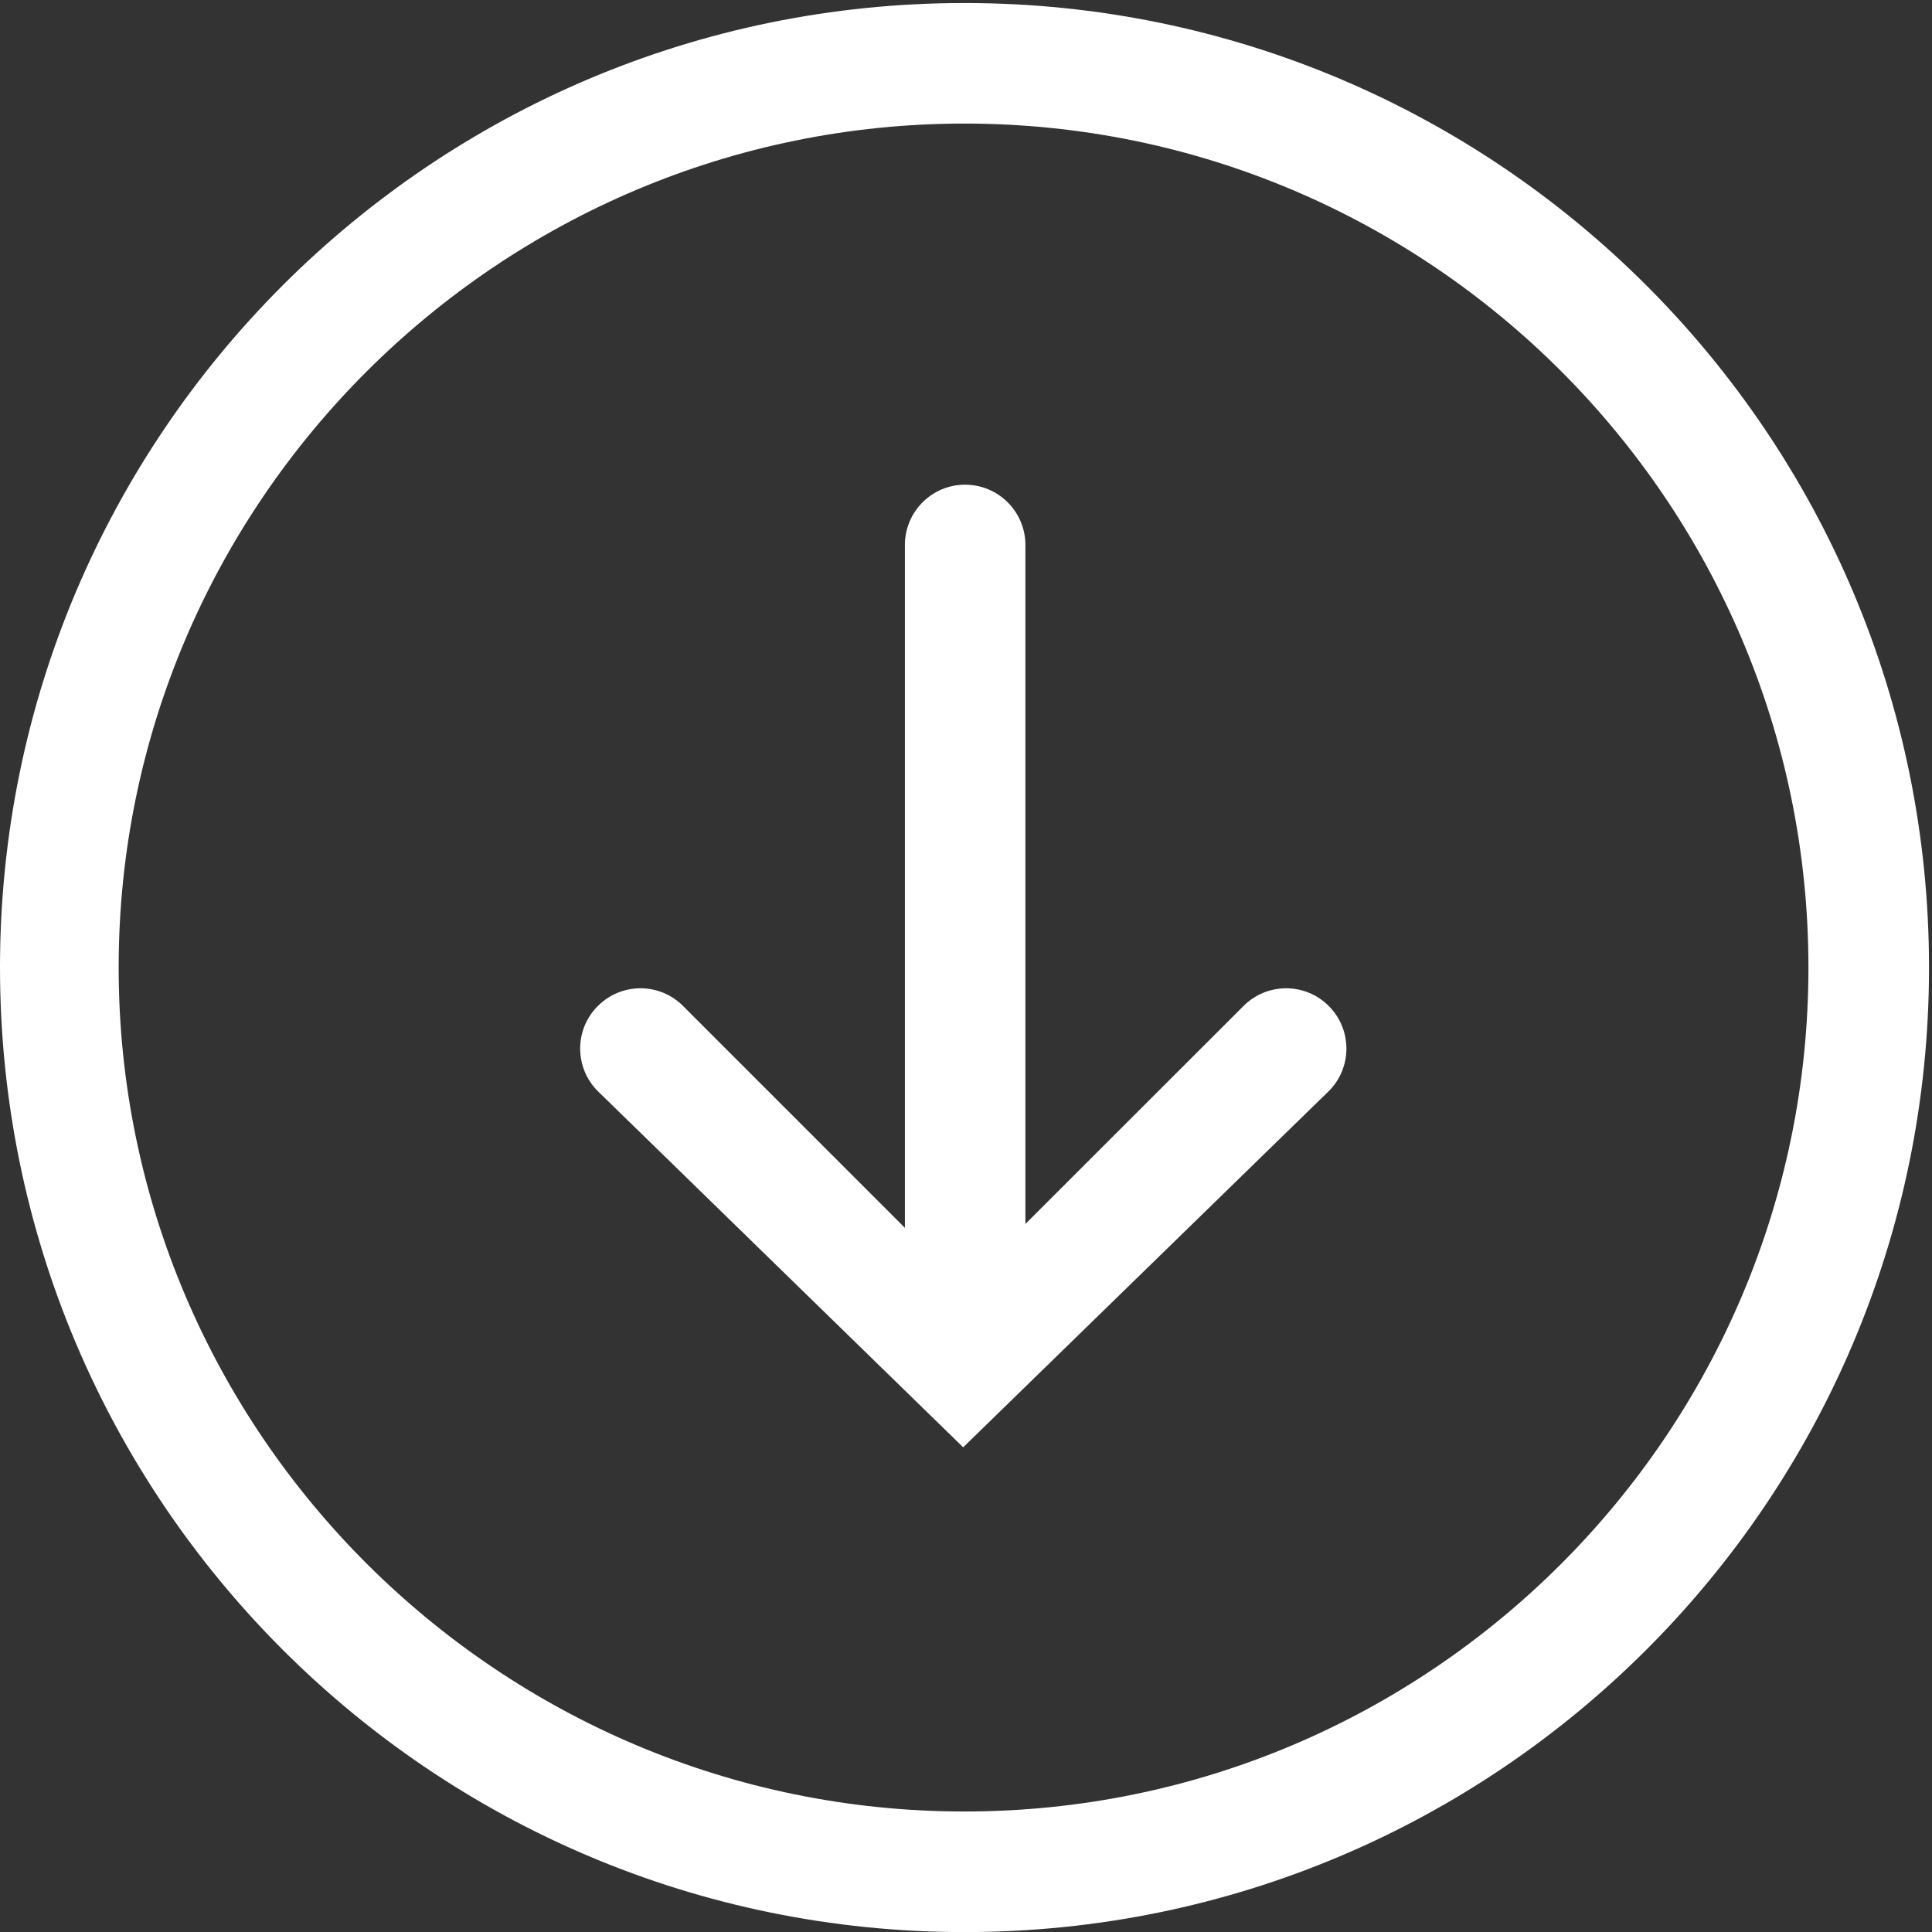 <?xml version="1.0" encoding="utf-8"?>
<!-- Generator: Adobe Illustrator 16.0.4, SVG Export Plug-In . SVG Version: 6.00 Build 0)  -->
<!DOCTYPE svg PUBLIC "-//W3C//DTD SVG 1.1//EN" "http://www.w3.org/Graphics/SVG/1.1/DTD/svg11.dtd">
<svg version="1.1" id="Layer_1" xmlns="http://www.w3.org/2000/svg" xmlns:xlink="http://www.w3.org/1999/xlink" x="0px" y="0px"
	 width="48px" height="48.002px" viewBox="0 0 48 48.002" enable-background="new 0 0 48 48.002" xml:space="preserve">
<rect x="0" y="0" width="48" height="48.002" fill="#333333" stroke="none"/>
<path fill="#FFFFFF" d="M44.93,24.039c0,11.561-9.404,20.967-20.967,20.967c-11.562,0-21.015-9.406-21.015-20.967
	c0-11.562,9.453-20.969,21.015-20.969C35.525,3.07,44.93,12.477,44.93,24.039 M47.926,24.039c0-13.235-10.729-23.964-23.963-23.964
	C10.73,0.075,0,10.804,0,24.039c0,13.234,10.73,23.963,23.963,23.963C37.197,48.002,47.926,37.273,47.926,24.039L47.926,24.039z"/>
<path fill="#FFFFFF" d="M14.414,26.051c0,0.383,0.146,0.768,0.439,1.059l9.077,8.848l9.082-8.848c0.586-0.584,0.586-1.531,0-2.117
	c-0.584-0.586-1.531-0.586-2.117,0l-6.965,6.961l-6.96-6.961c-0.583-0.586-1.53-0.586-2.116,0
	C14.56,25.285,14.414,25.668,14.414,26.051z"/>
<path fill="#FFFFFF" d="M22.482,13.541v19.262c0,0.826,0.67,1.498,1.494,1.498c0.828,0,1.5-0.672,1.5-1.498V13.541
	c0-0.829-0.672-1.499-1.5-1.499C23.152,12.042,22.482,12.712,22.482,13.541z"/>
</svg>

